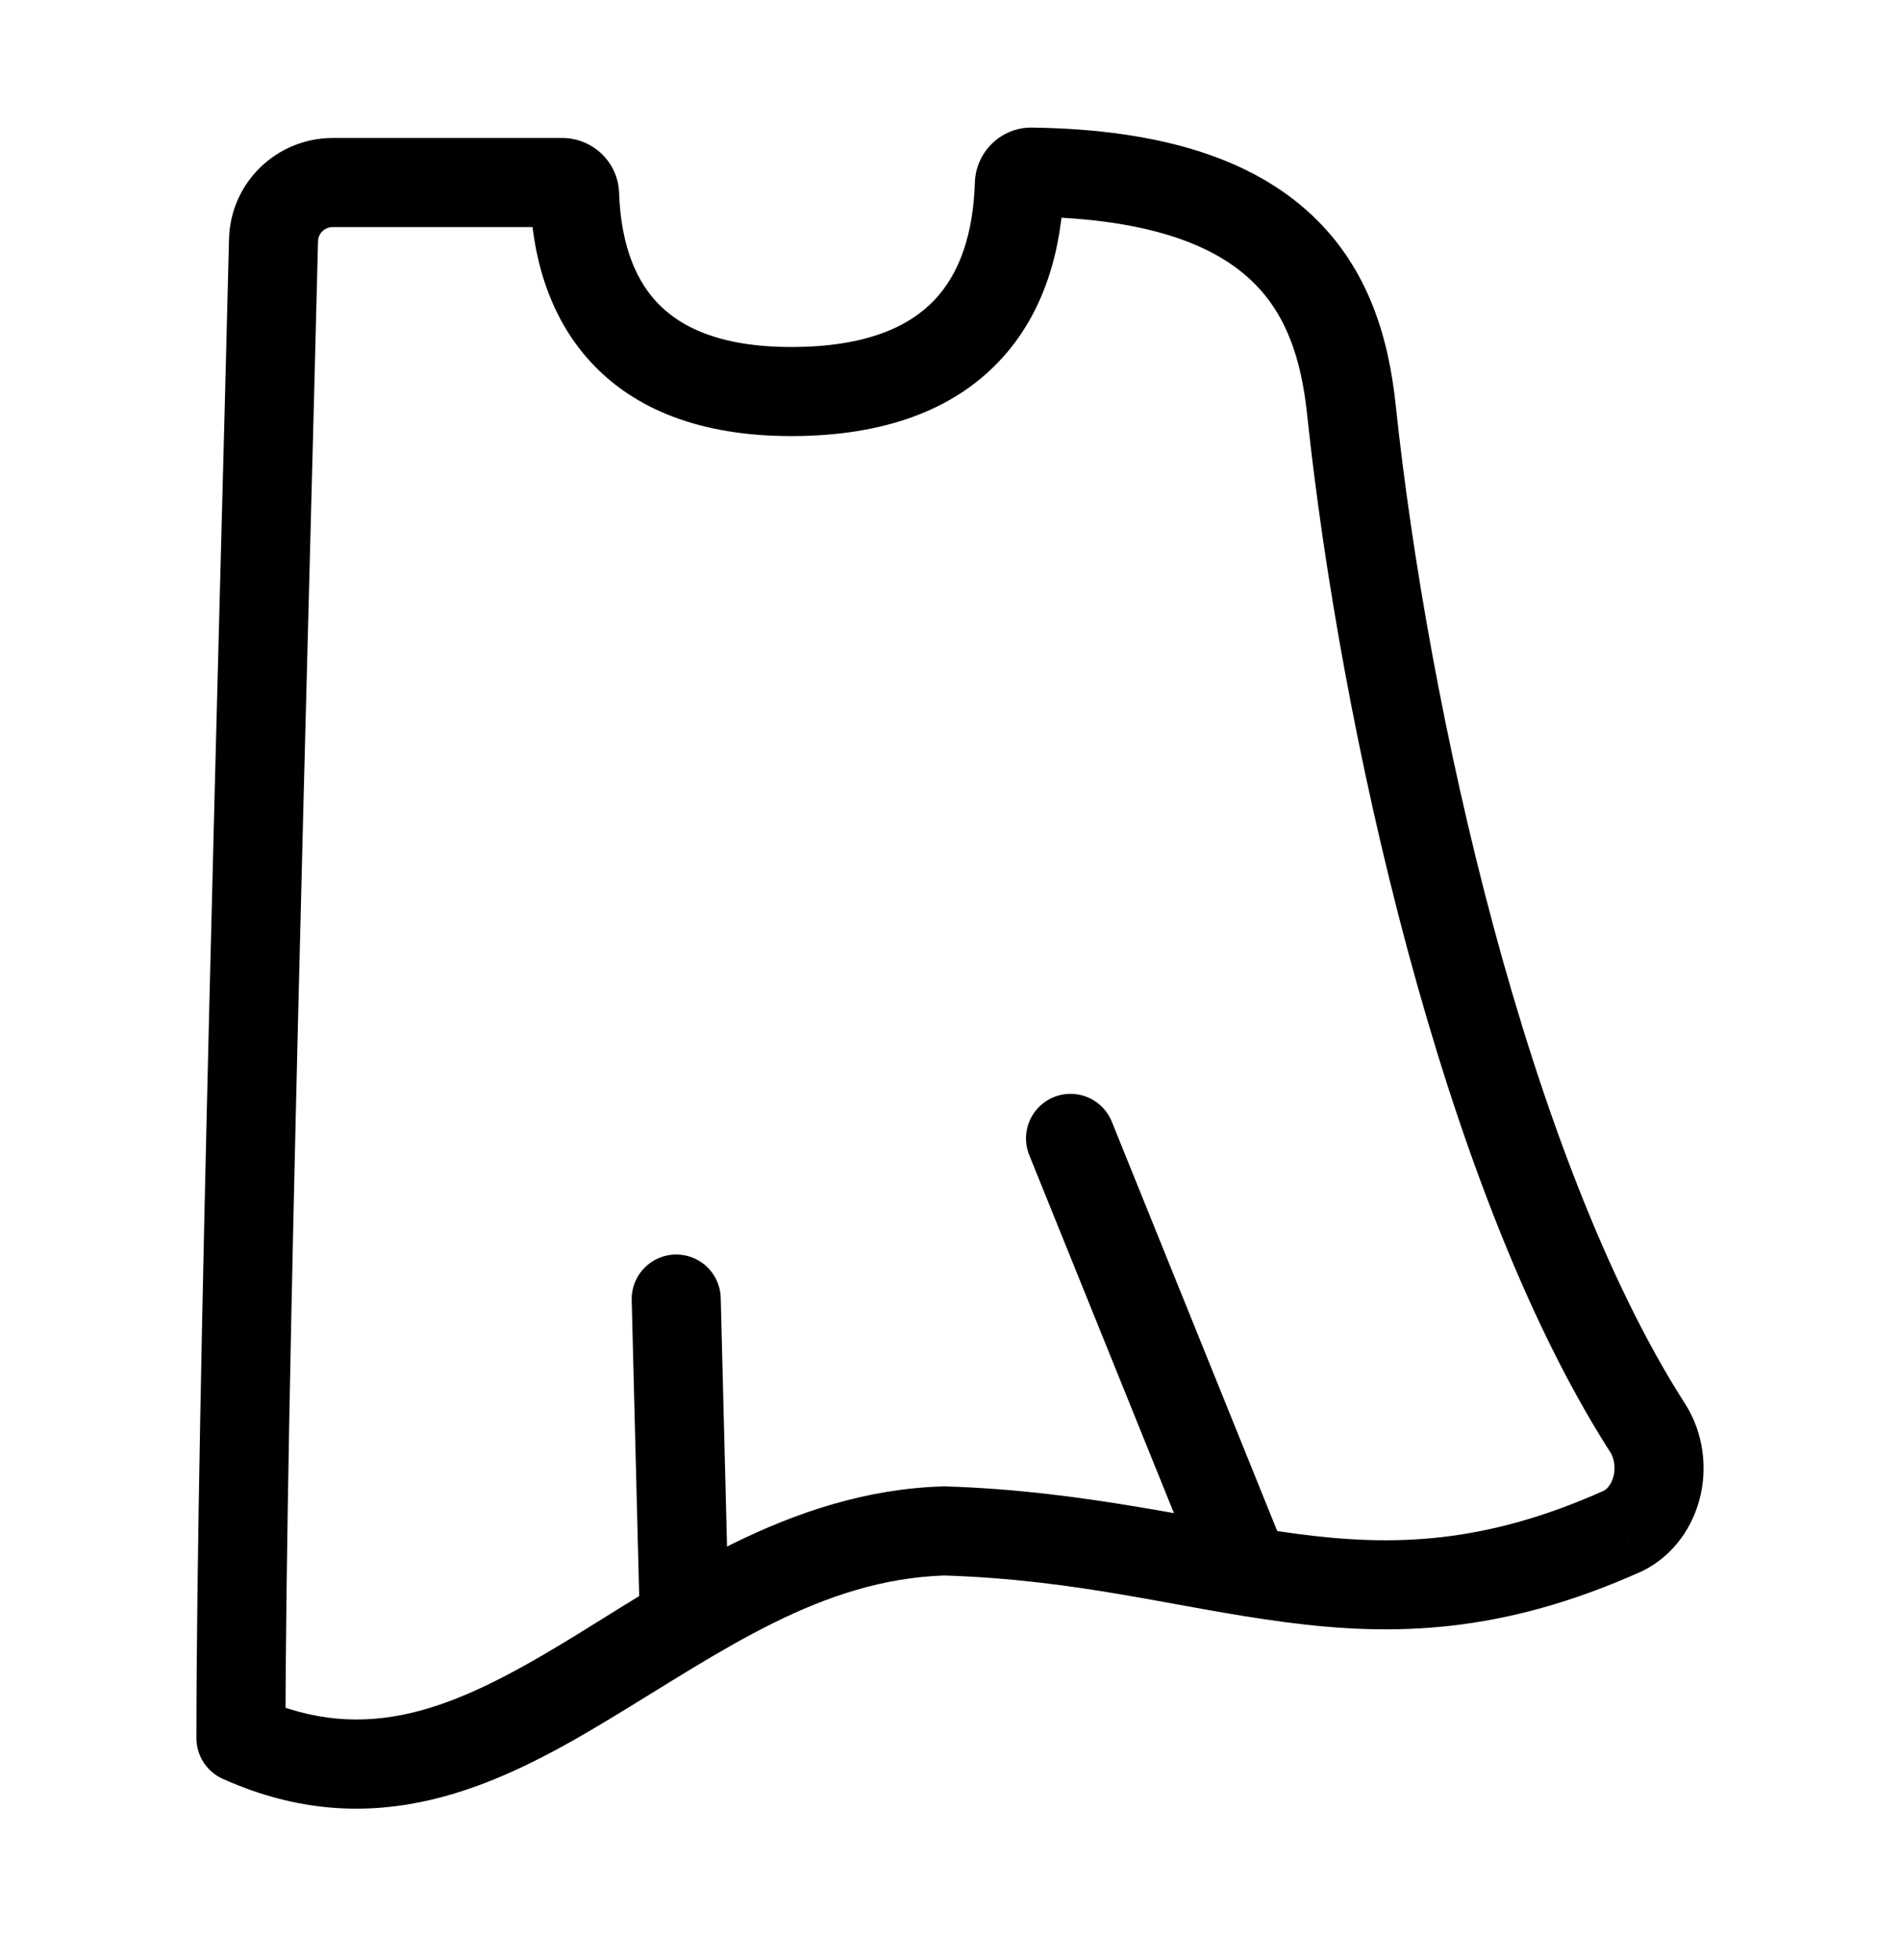 <svg width="32" height="33" viewBox="0 0 32 33" fill="none" xmlns="http://www.w3.org/2000/svg">
<path d="M11.389 21.871L11.52 27.047" stroke="black" stroke-width="1.5" stroke-linecap="round" stroke-linejoin="round"/>
<path d="M18.03 19.166L20.919 26.313" stroke="black" stroke-width="1.5" stroke-linecap="round" stroke-linejoin="round"/>
<path d="M4.058 29.264H3.308C3.308 29.559 3.482 29.827 3.751 29.948L4.058 29.264ZM15.902 25.775L15.925 25.025C15.91 25.025 15.895 25.025 15.879 25.025L15.902 25.775ZM27.334 25.775L27.641 26.459C27.649 26.456 27.657 26.452 27.665 26.448L27.334 25.775ZM27.721 23.996L27.088 24.398C27.094 24.408 27.1 24.417 27.106 24.426L27.721 23.996ZM22.76 6.893L22.014 6.972L22.014 6.972L22.76 6.893ZM17.168 3.096L16.419 3.073L17.168 3.096ZM17.374 2.898L17.363 3.648L17.374 2.898ZM3.857 4.026C3.702 10.355 3.308 23.792 3.308 29.264H4.808C4.808 23.817 5.201 10.416 5.356 4.063L3.857 4.026ZM3.751 29.948C6.314 31.098 8.404 30.065 10.247 28.953C12.163 27.798 13.82 26.589 15.925 26.524L15.879 25.025C13.28 25.104 11.207 26.623 9.473 27.669C7.667 28.757 6.186 29.397 4.365 28.579L3.751 29.948ZM15.879 26.524C18.193 26.596 19.784 27.065 21.64 27.31C23.465 27.551 25.294 27.512 27.641 26.459L27.027 25.091C24.991 26.004 23.455 26.037 21.837 25.823C20.248 25.613 18.315 25.099 15.925 25.025L15.879 26.524ZM27.665 26.448C27.921 26.322 28.138 26.135 28.305 25.91L27.1 25.017C27.067 25.062 27.032 25.088 27.004 25.102L27.665 26.448ZM28.305 25.91C28.472 25.685 28.586 25.426 28.645 25.155L27.179 24.837C27.163 24.91 27.134 24.971 27.1 25.017L28.305 25.91ZM28.645 25.155C28.704 24.884 28.707 24.602 28.655 24.329L27.182 24.611C27.196 24.685 27.195 24.763 27.179 24.837L28.645 25.155ZM28.655 24.329C28.603 24.057 28.496 23.795 28.335 23.566L27.106 24.426C27.14 24.474 27.168 24.536 27.182 24.611L28.655 24.329ZM28.354 23.593C27.058 21.556 25.979 18.664 25.154 15.6C24.333 12.547 23.777 9.376 23.506 6.814L22.014 6.972C22.293 9.608 22.863 12.857 23.706 15.99C24.546 19.112 25.673 22.173 27.088 24.398L28.354 23.593ZM13.326 5.842C12.102 5.842 11.43 5.492 11.048 5.073C10.65 4.639 10.453 4.009 10.427 3.247L8.928 3.298C8.961 4.262 9.215 5.292 9.941 6.086C10.681 6.896 11.804 7.342 13.326 7.342V5.842ZM9.47 2.323C6.535 2.323 5.944 2.323 5.606 2.323L5.606 3.823C5.944 3.823 6.535 3.823 9.47 3.823L9.47 2.323ZM16.419 3.073C16.391 3.934 16.166 4.602 15.736 5.053C15.317 5.494 14.595 5.842 13.326 5.842V7.342C14.871 7.342 16.04 6.911 16.823 6.087C17.596 5.275 17.884 4.195 17.918 3.12L16.419 3.073ZM17.363 3.648C19.383 3.676 20.463 4.148 21.064 4.712C21.665 5.274 21.916 6.046 22.014 6.972L23.506 6.814C23.391 5.731 23.07 4.535 22.09 3.617C21.112 2.7 19.606 2.179 17.384 2.148L17.363 3.648ZM10.427 3.247C10.41 2.727 9.979 2.323 9.47 2.323L9.47 3.823C9.182 3.823 8.938 3.598 8.928 3.298L10.427 3.247ZM17.918 3.12C17.909 3.408 17.672 3.652 17.363 3.648L17.384 2.148C16.854 2.14 16.434 2.564 16.419 3.073L17.918 3.12ZM5.356 4.063C5.359 3.931 5.466 3.823 5.606 3.823L5.606 2.323C4.66 2.323 3.88 3.072 3.857 4.026L5.356 4.063Z" fill="black"/>
</svg>
